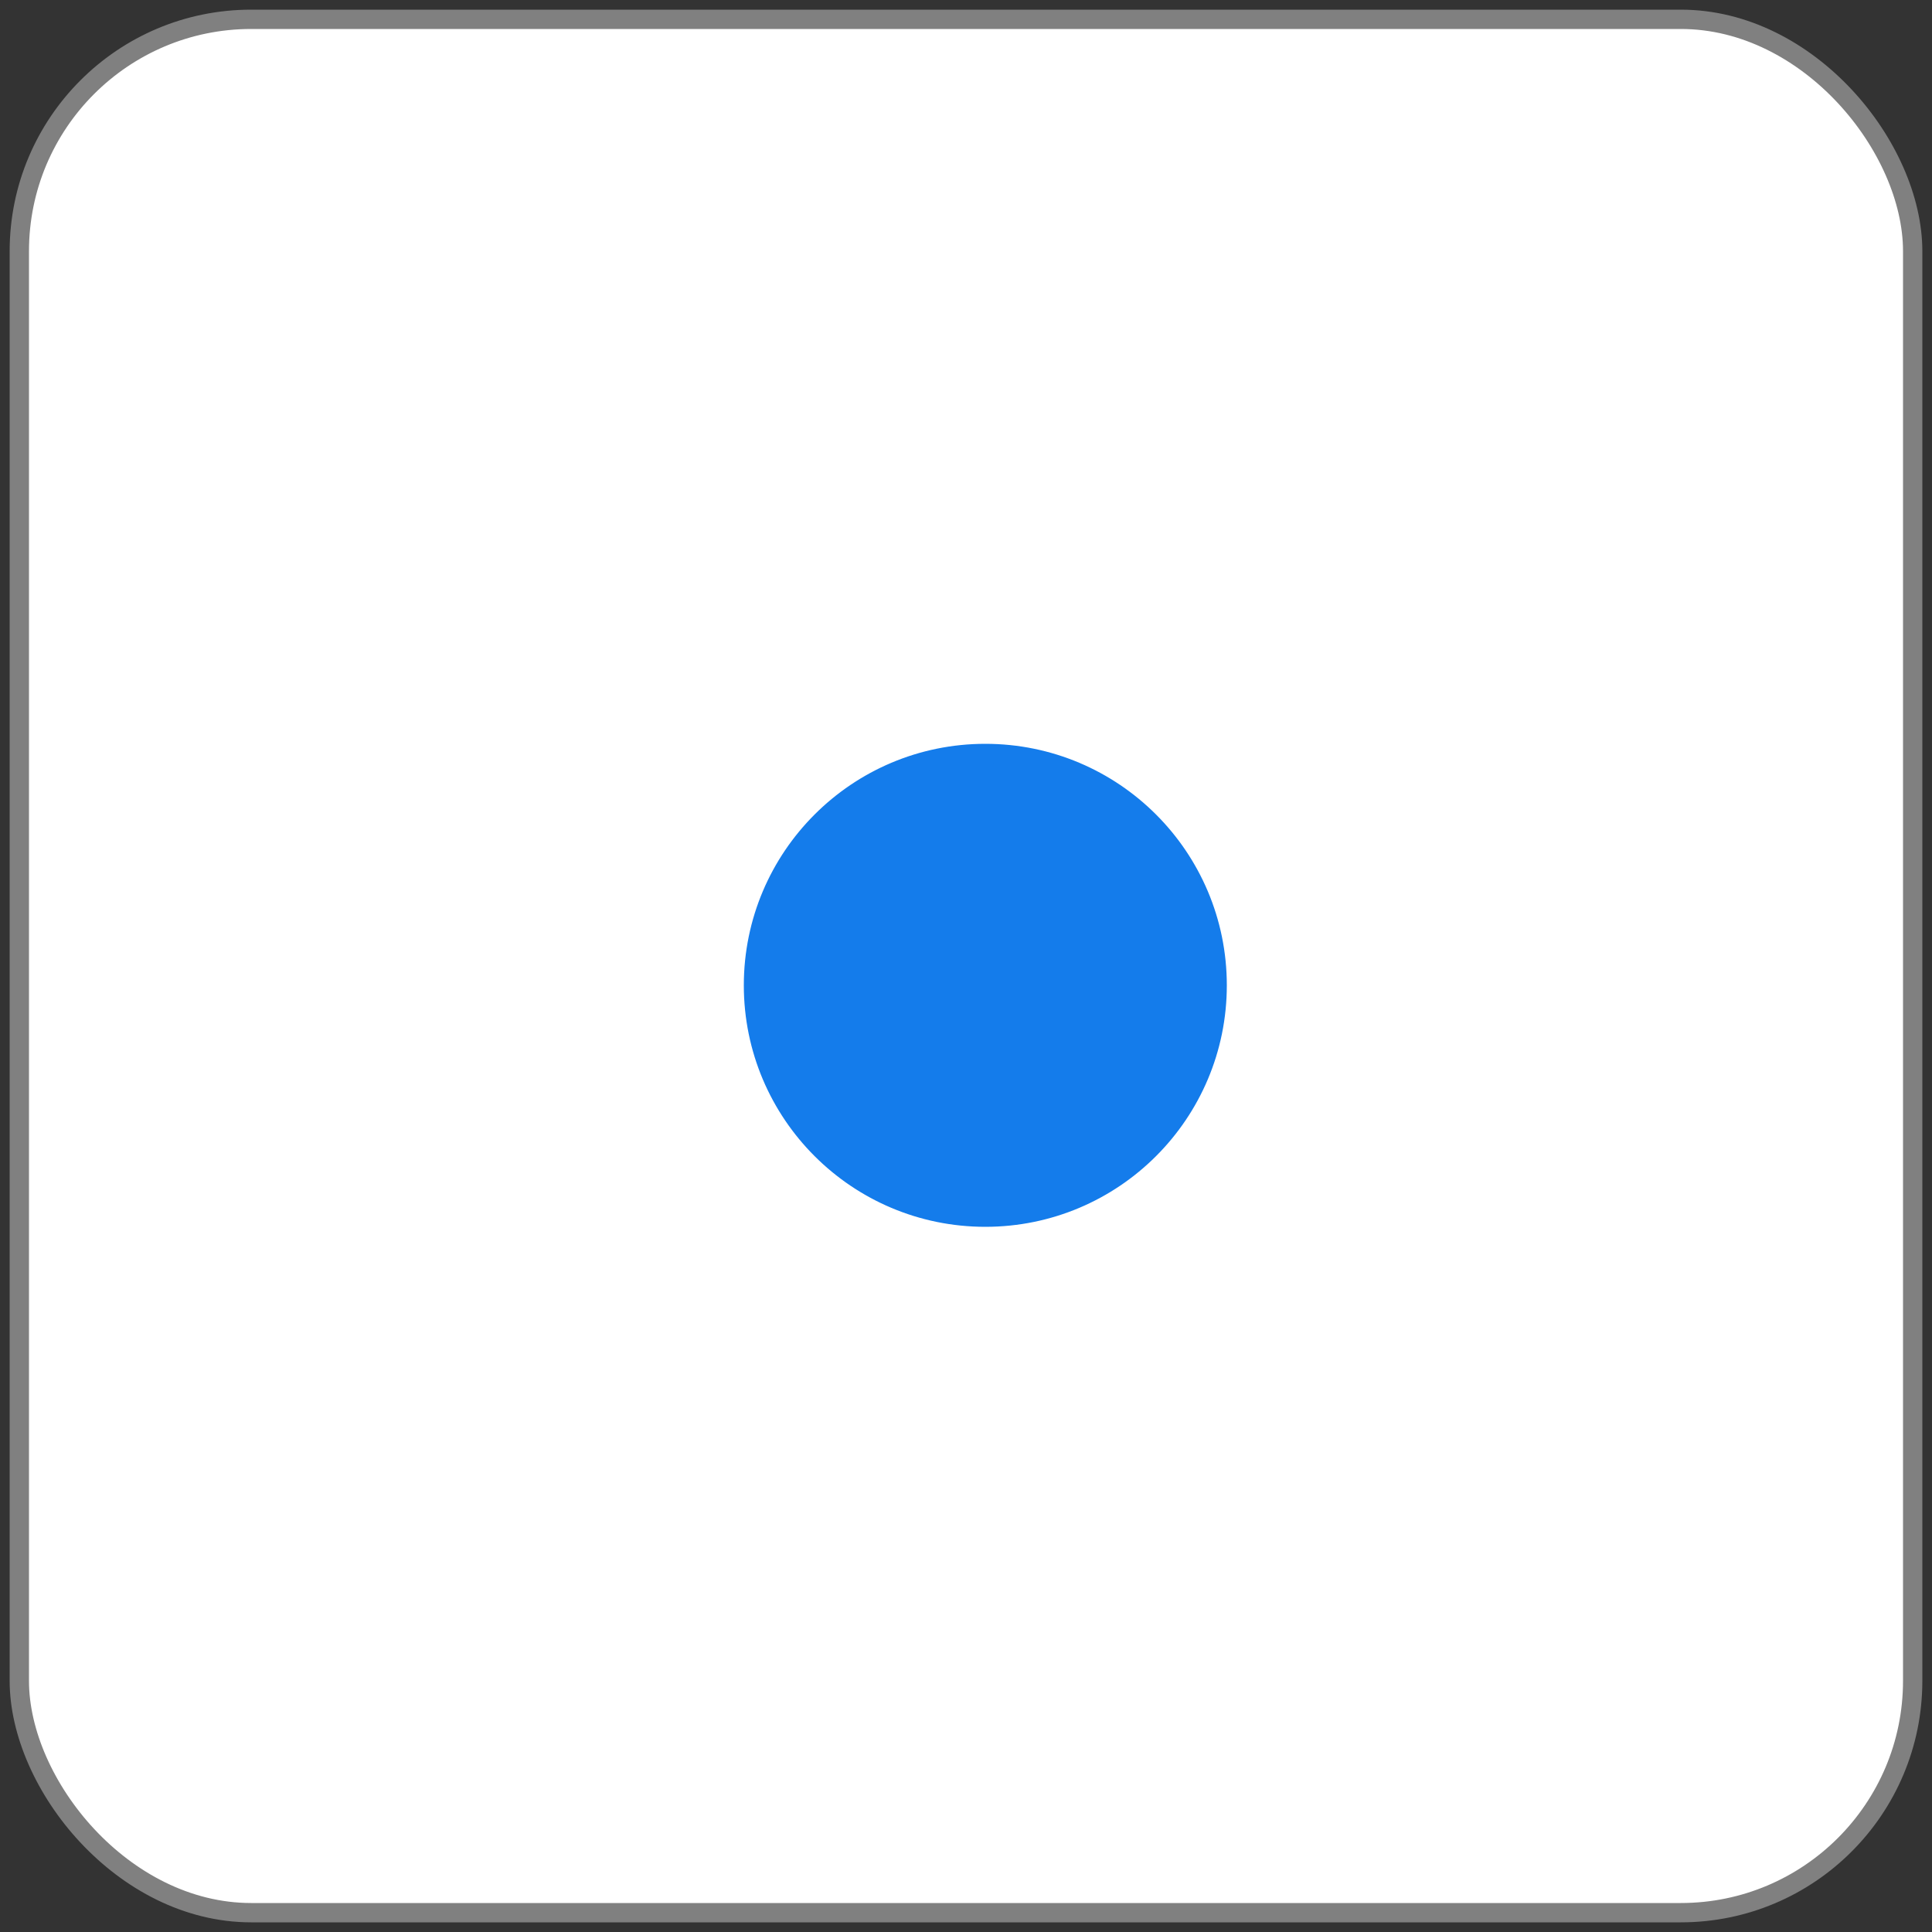 <svg
  version="1.1"
  xmlns="http://www.w3.org/2000/svg"
  xmlns:xlink="http://www.w3.org/1999/xlink"
  xmlns:ev="http://www.w3.org/2001/xml-events"
  baseProfile="full"
  viewBox="-1 -1 100 100"
  >
    <rect x="-1" y="-1" width="100" height="100" fill="#333333" stroke="none"/>
    <rect fill="#FFFFFF" stroke="gray" stroke-width="1" width="98" height="98" rx="12"/>
    <!-- #147CEB is kind of like dodger blue -->
    <g stroke="#147CEB" fill="#147CEB">
      <circle cx="50" cy="50" r="12" />
    </g>
</svg>
